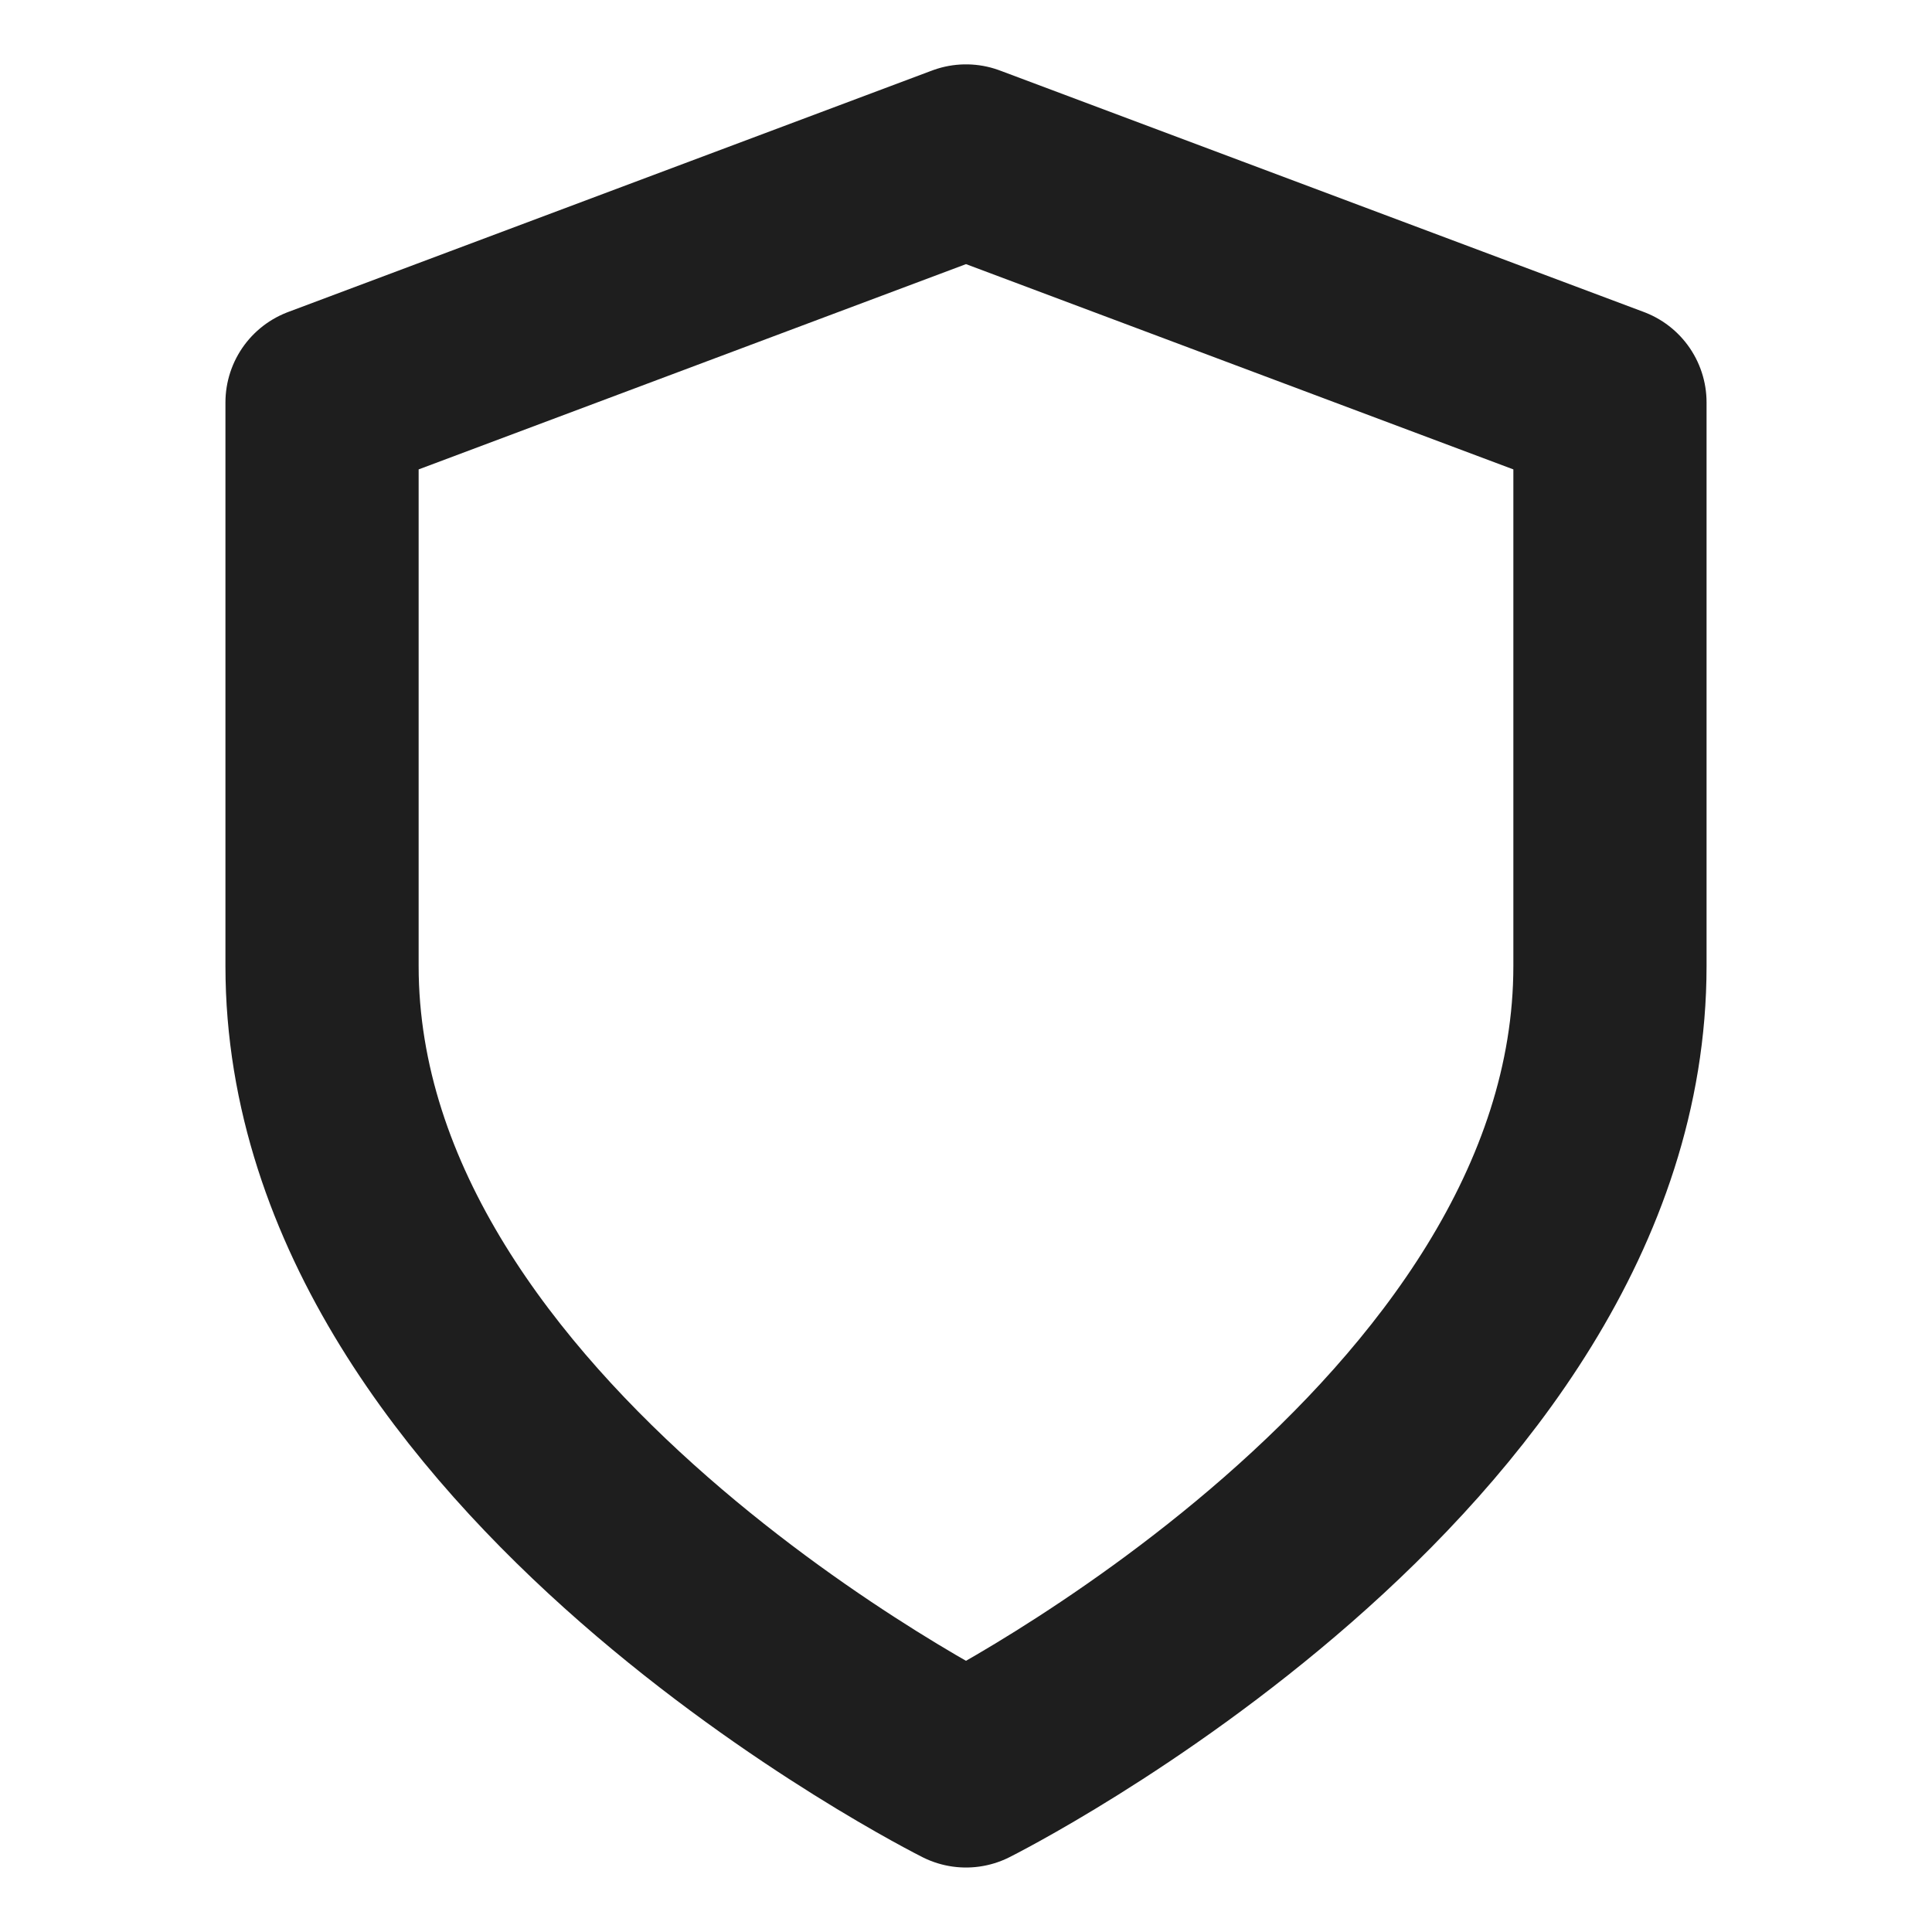<svg width="16" height="16" viewBox="0 0 16 16" fill="none" xmlns="http://www.w3.org/2000/svg">
<path d="M8 14.666C8 14.666 13.333 12 13.333 8V3.333L8 1.333L2.667 3.333V8C2.667 12 8 14.666 8 14.666Z" stroke="#1E1E1E" stroke-width="1.6" stroke-linecap="round" stroke-linejoin="round"/>
</svg>
